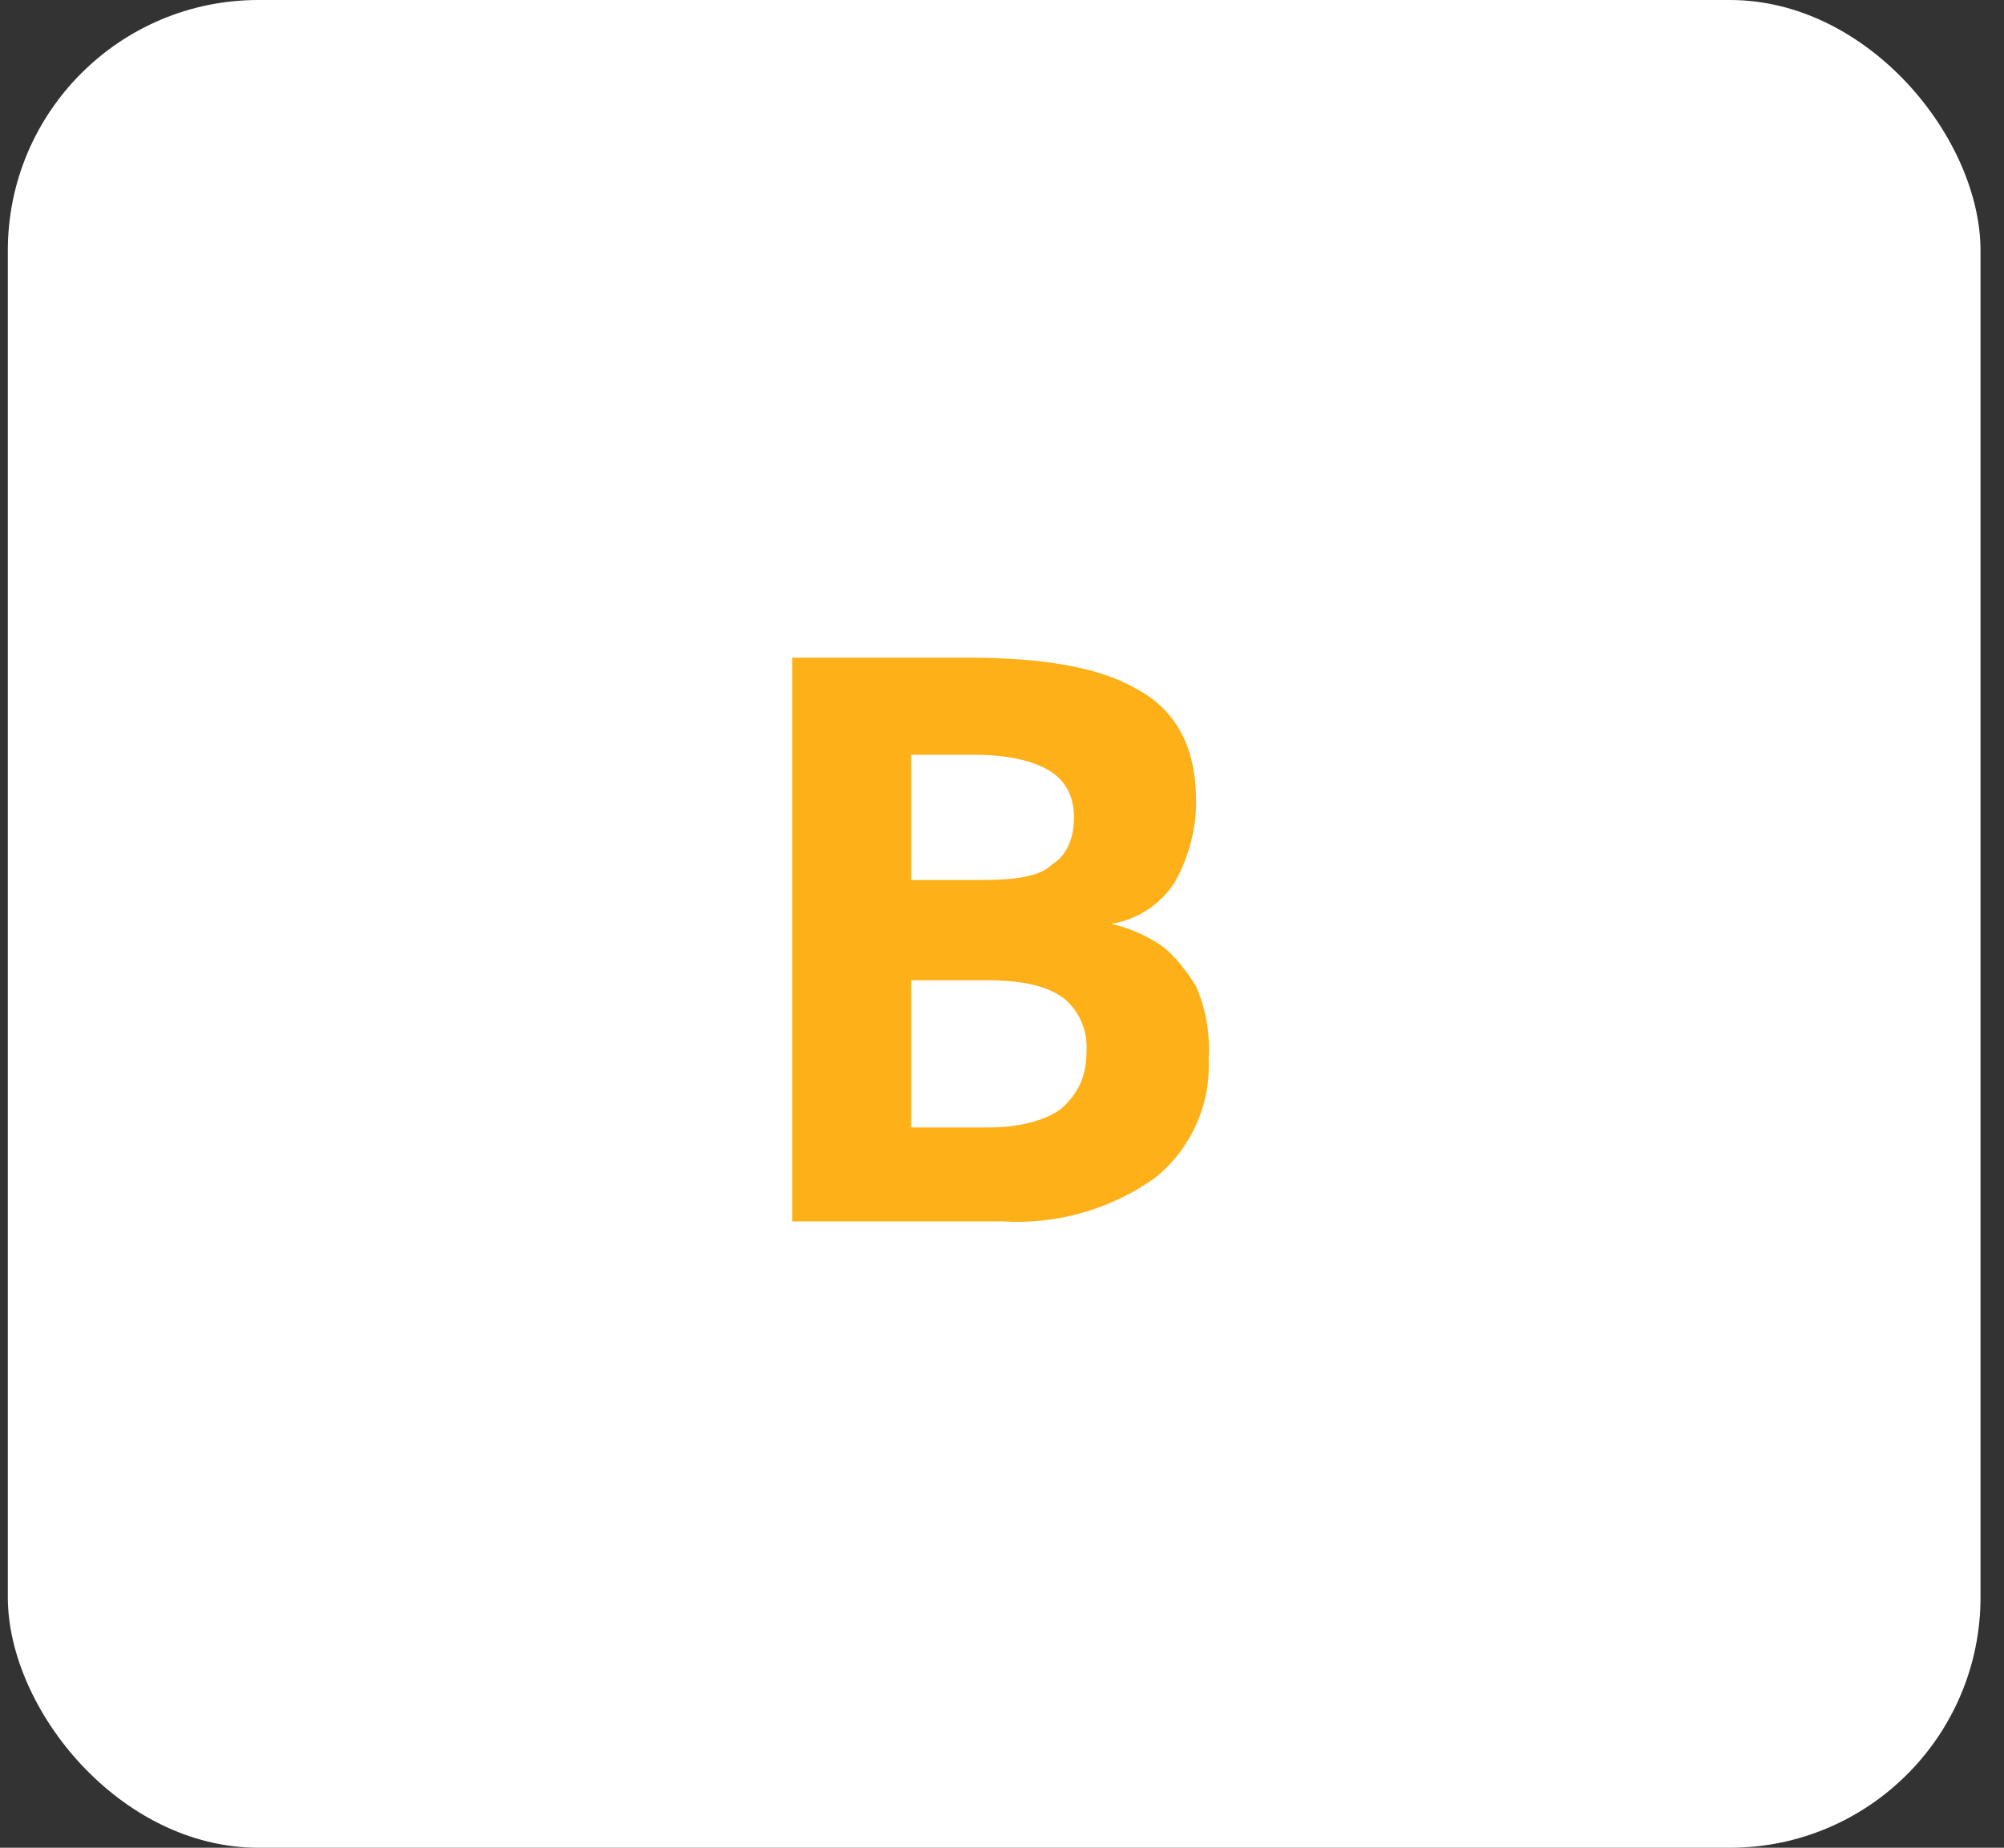 <svg width="64" height="59" viewBox="0 0 64 59" fill="none" xmlns="http://www.w3.org/2000/svg">
<rect x="0" y="0" width="64" height="59" fill="#333333" stroke="none"/>
<rect x="0.25" width="63" height="59" rx="8" fill="white"/>
<g clip-path="url(#clip0_12999_106)">
<g clip-path="url(#clip1_12999_106)">
<path d="M30.9 21C33.3 21 35.1 21.3 36.3 22C37.6 22.7 38.2 23.9 38.2 25.6C38.2 26.6 37.9 27.5 37.5 28.2C37.273 28.542 36.979 28.834 36.635 29.057C36.291 29.281 35.904 29.432 35.5 29.5C36.072 29.634 36.614 29.871 37.1 30.2C37.5 30.5 37.9 31 38.2 31.5C38.513 32.224 38.65 33.013 38.6 33.8C38.635 34.523 38.5 35.243 38.204 35.903C37.909 36.564 37.462 37.145 36.9 37.6C35.476 38.617 33.746 39.111 32 39H25.3V21H30.9ZM31.3 28.1C32.4 28.1 33.2 28 33.6 27.6C34.1 27.3 34.3 26.7 34.3 26.1C34.3 25.4 34 24.9 33.5 24.6C33 24.3 32.2 24.1 31.1 24.1H29.1V28.1H31.3ZM29.1 31.1V36H31.6C32.7 36 33.6 35.7 34 35.3C34.5 34.8 34.7 34.3 34.7 33.5C34.712 33.198 34.655 32.897 34.534 32.62C34.412 32.342 34.23 32.096 34 31.9C33.5 31.5 32.7 31.3 31.5 31.3H29L29.1 31.1Z" fill="#FEB019"/>
</g>
</g>
<defs>
<clipPath id="clip0_12999_106">
<rect width="33" height="33" fill="white" transform="translate(15.25 13)"/>
</clipPath>
<clipPath id="clip1_12999_106">
<rect width="33" height="33" fill="white" transform="translate(15.25 13)"/>
</clipPath>
</defs>
</svg>

